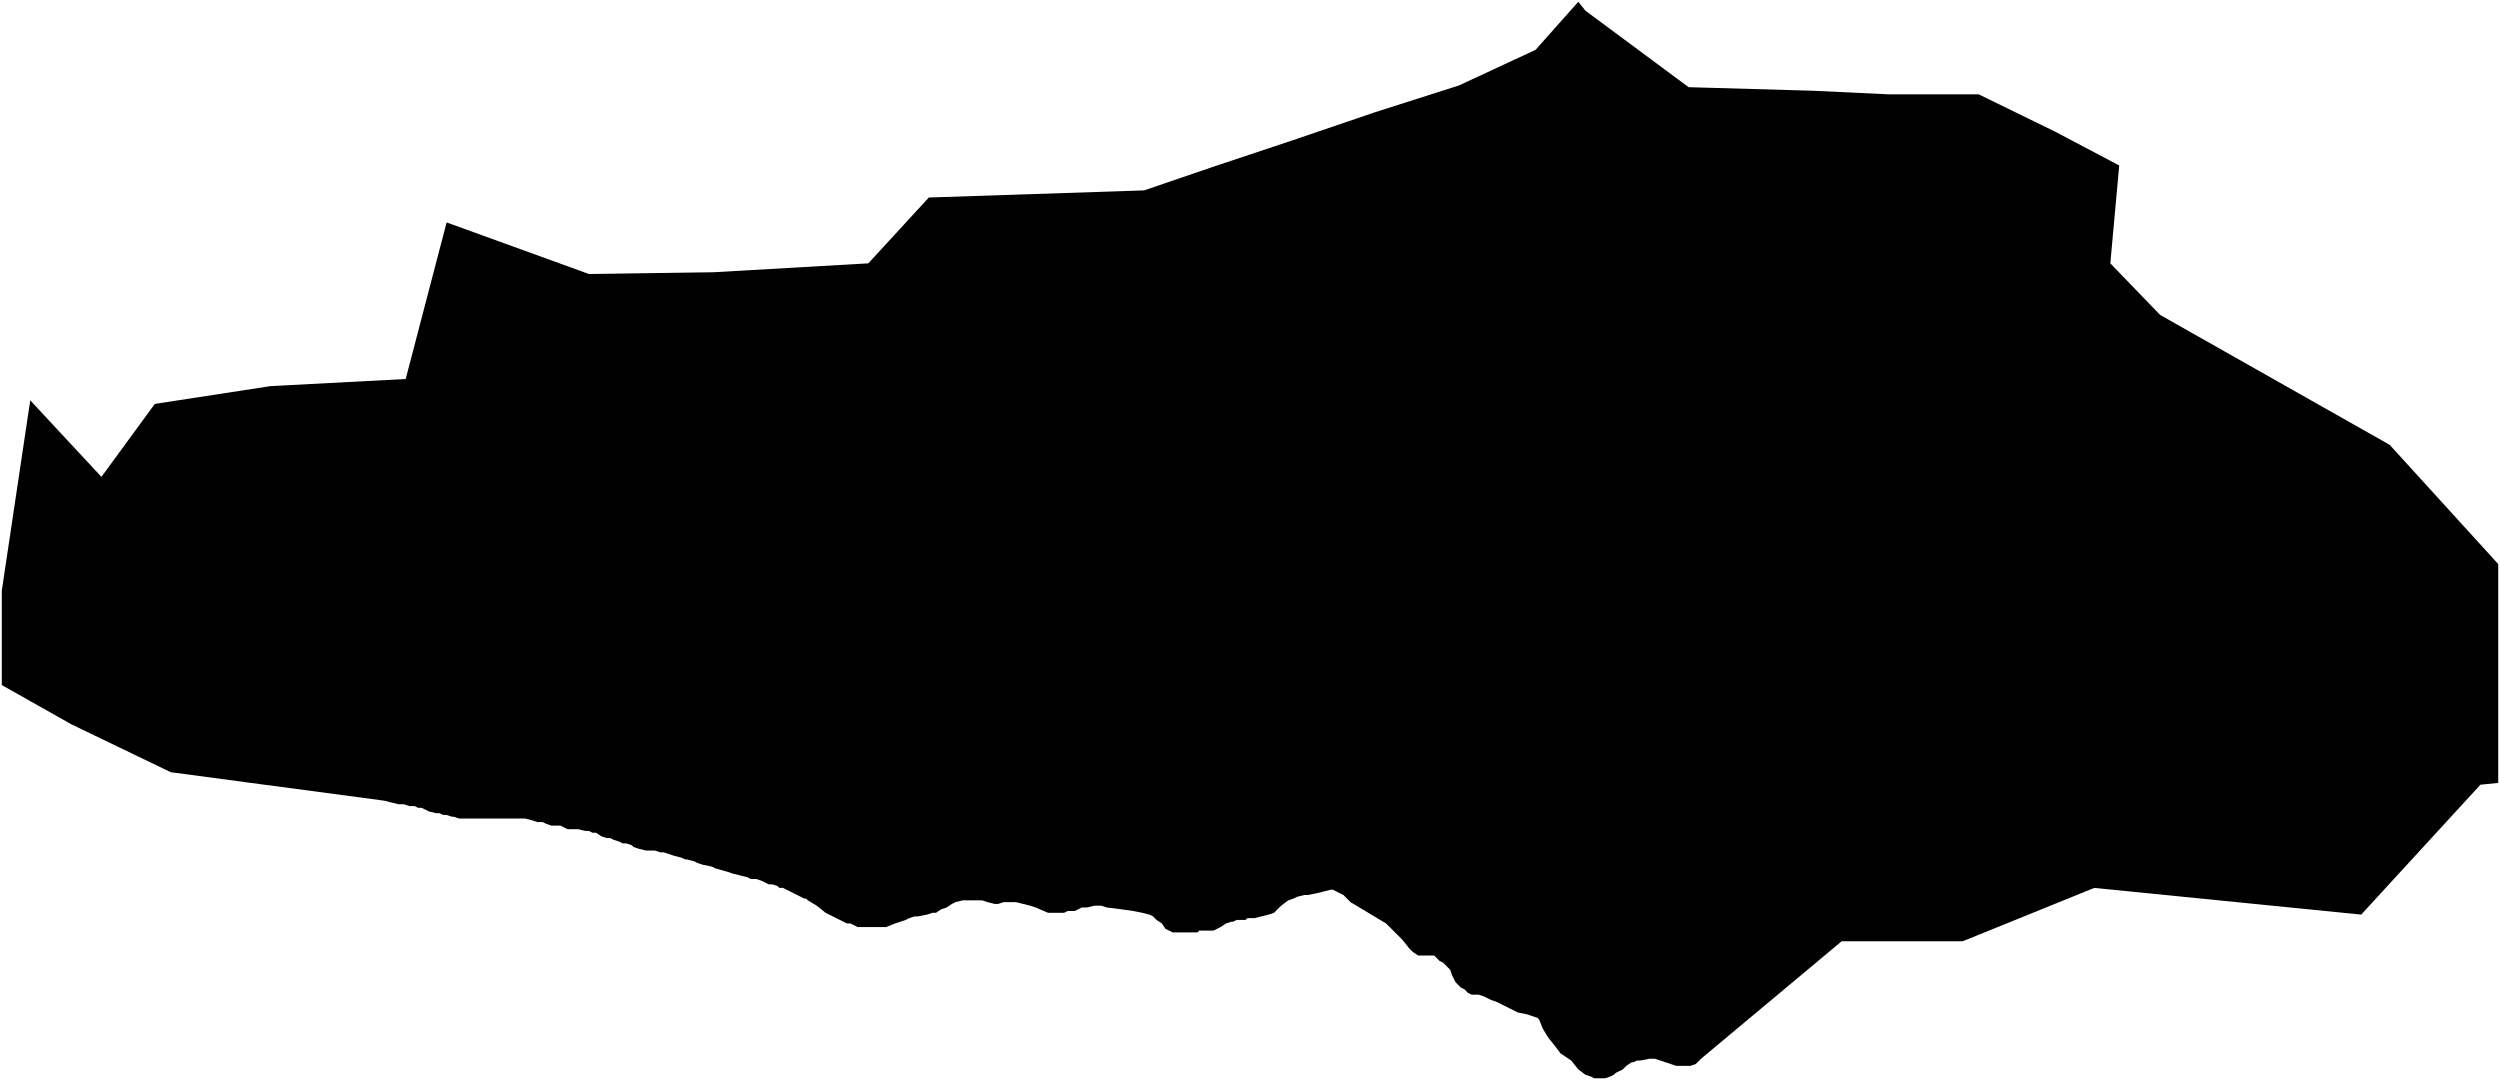 <svg xmlns="http://www.w3.org/2000/svg" version="1.2" baseProfile="tiny" stroke-linecap="round" stroke-linejoin="round" viewBox="380.2 155.18 14.05 6.07"><g xmlns="http://www.w3.org/2000/svg" id="Hernialde">
<path d="M 389.07 155.19 389.11 155.24 389.69 155.67 390.39 155.69 390.81 155.71 391.32 155.71 391.75 155.92 392.11 156.11 392.06 156.66 392.34 156.95 393.63 157.68 394.24 158.35 394.24 159.5 394.24 159.55 394.24 159.58 394.14 159.59 393.47 160.32 392.77 160.25 391.97 160.17 391.23 160.47 390.55 160.47 389.76 161.13 389.74 161.15 389.73 161.16 389.7 161.17 389.66 161.17 389.62 161.17 389.56 161.15 389.53 161.14 389.5 161.13 389.47 161.13 389.42 161.14 389.4 161.14 389.38 161.15 389.37 161.15 389.34 161.17 389.32 161.19 389.3 161.2 389.28 161.21 389.27 161.22 389.25 161.23 389.22 161.24 389.2 161.24 389.18 161.24 389.16 161.24 389.14 161.23 389.11 161.22 389.07 161.19 389.03 161.14 388.97 161.1 388.94 161.06 388.9 161.01 388.87 160.96 388.85 160.91 388.84 160.9 388.81 160.89 388.78 160.88 388.73 160.87 388.69 160.85 388.67 160.84 388.65 160.83 388.61 160.81 388.58 160.8 388.54 160.78 388.51 160.77 388.47 160.77 388.45 160.76 388.43 160.74 388.41 160.73 388.38 160.7 388.36 160.66 388.35 160.63 388.33 160.61 388.31 160.59 388.29 160.58 388.26 160.55 388.21 160.55 388.17 160.55 388.14 160.53 388.12 160.51 388.08 160.46 388.04 160.42 388.01 160.39 387.99 160.37 387.94 160.34 387.89 160.31 387.84 160.28 387.79 160.25 387.75 160.21 387.73 160.2 387.71 160.19 387.69 160.18 387.68 160.18 387.64 160.19 387.6 160.2 387.55 160.21 387.53 160.21 387.49 160.22 387.47 160.23 387.44 160.24 387.4 160.27 387.39 160.28 387.37 160.3 387.36 160.31 387.33 160.32 387.29 160.33 387.25 160.34 387.21 160.34 387.2 160.35 387.15 160.35 387.13 160.36 387.12 160.36 387.09 160.37 387.06 160.39 387.04 160.4 387.02 160.41 387.01 160.41 386.97 160.41 386.95 160.41 386.94 160.41 386.93 160.42 386.9 160.42 386.84 160.42 386.79 160.42 386.77 160.41 386.75 160.4 386.73 160.37 386.7 160.35 386.68 160.33 386.66 160.32 386.62 160.31 386.57 160.3 386.5 160.29 386.42 160.28 386.39 160.27 386.35 160.27 386.31 160.28 386.28 160.28 386.26 160.29 386.24 160.3 386.2 160.3 386.18 160.31 386.16 160.31 386.15 160.31 386.13 160.31 386.09 160.31 386.02 160.28 385.99 160.27 385.95 160.26 385.91 160.25 385.89 160.25 385.88 160.25 385.84 160.25 385.81 160.26 385.79 160.26 385.75 160.25 385.72 160.24 385.69 160.24 385.66 160.24 385.64 160.24 385.61 160.24 385.57 160.25 385.55 160.26 385.52 160.28 385.49 160.29 385.46 160.31 385.44 160.31 385.41 160.32 385.36 160.33 385.34 160.33 385.31 160.34 385.29 160.35 385.23 160.37 385.18 160.39 385.15 160.39 385.14 160.39 385.11 160.39 385.08 160.39 385.02 160.39 384.98 160.37 384.96 160.37 384.9 160.34 384.88 160.33 384.84 160.31 384.79 160.27 384.74 160.24 384.73 160.23 384.72 160.23 384.7 160.22 384.68 160.21 384.66 160.2 384.64 160.19 384.62 160.18 384.6 160.17 384.58 160.17 384.57 160.16 384.54 160.15 384.52 160.15 384.48 160.13 384.45 160.12 384.42 160.12 384.4 160.11 384.36 160.1 384.32 160.09 384.29 160.08 384.22 160.06 384.2 160.05 384.15 160.04 384.12 160.03 384.1 160.02 384.06 160.01 384.05 160.01 384.03 160 383.99 159.99 383.96 159.98 383.93 159.97 383.91 159.97 383.88 159.96 383.84 159.96 383.83 159.96 383.79 159.95 383.76 159.94 383.75 159.93 383.72 159.92 383.7 159.92 383.68 159.91 383.65 159.9 383.63 159.89 383.61 159.89 383.58 159.88 383.55 159.86 383.53 159.86 383.51 159.85 383.49 159.85 383.45 159.84 383.41 159.84 383.39 159.84 383.35 159.82 383.3 159.82 383.27 159.81 383.25 159.8 383.22 159.8 383.19 159.79 383.15 159.78 383.12 159.78 383.1 159.78 383.07 159.78 383.03 159.78 383 159.78 382.97 159.78 382.93 159.78 382.9 159.78 382.86 159.78 382.84 159.78 382.8 159.78 382.78 159.78 382.75 159.77 382.74 159.77 382.71 159.76 382.69 159.76 382.67 159.75 382.65 159.75 382.61 159.74 382.59 159.73 382.57 159.72 382.55 159.72 382.53 159.71 382.5 159.71 382.47 159.7 382.44 159.7 382.4 159.69 382.36 159.68 381.16 159.52 380.6 159.25 380.21 159.03 380.21 158.5 380.37 157.43 380.77 157.86 381.07 157.45 381.72 157.35 382.48 157.31 382.71 156.43 383.51 156.72 384.21 156.71 385.08 156.66 385.42 156.29 386.63 156.25 387.01 156.12 387.46 155.97 387.93 155.81 388.4 155.66 388.83 155.46 389.07 155.19 Z"/>
</g></svg>